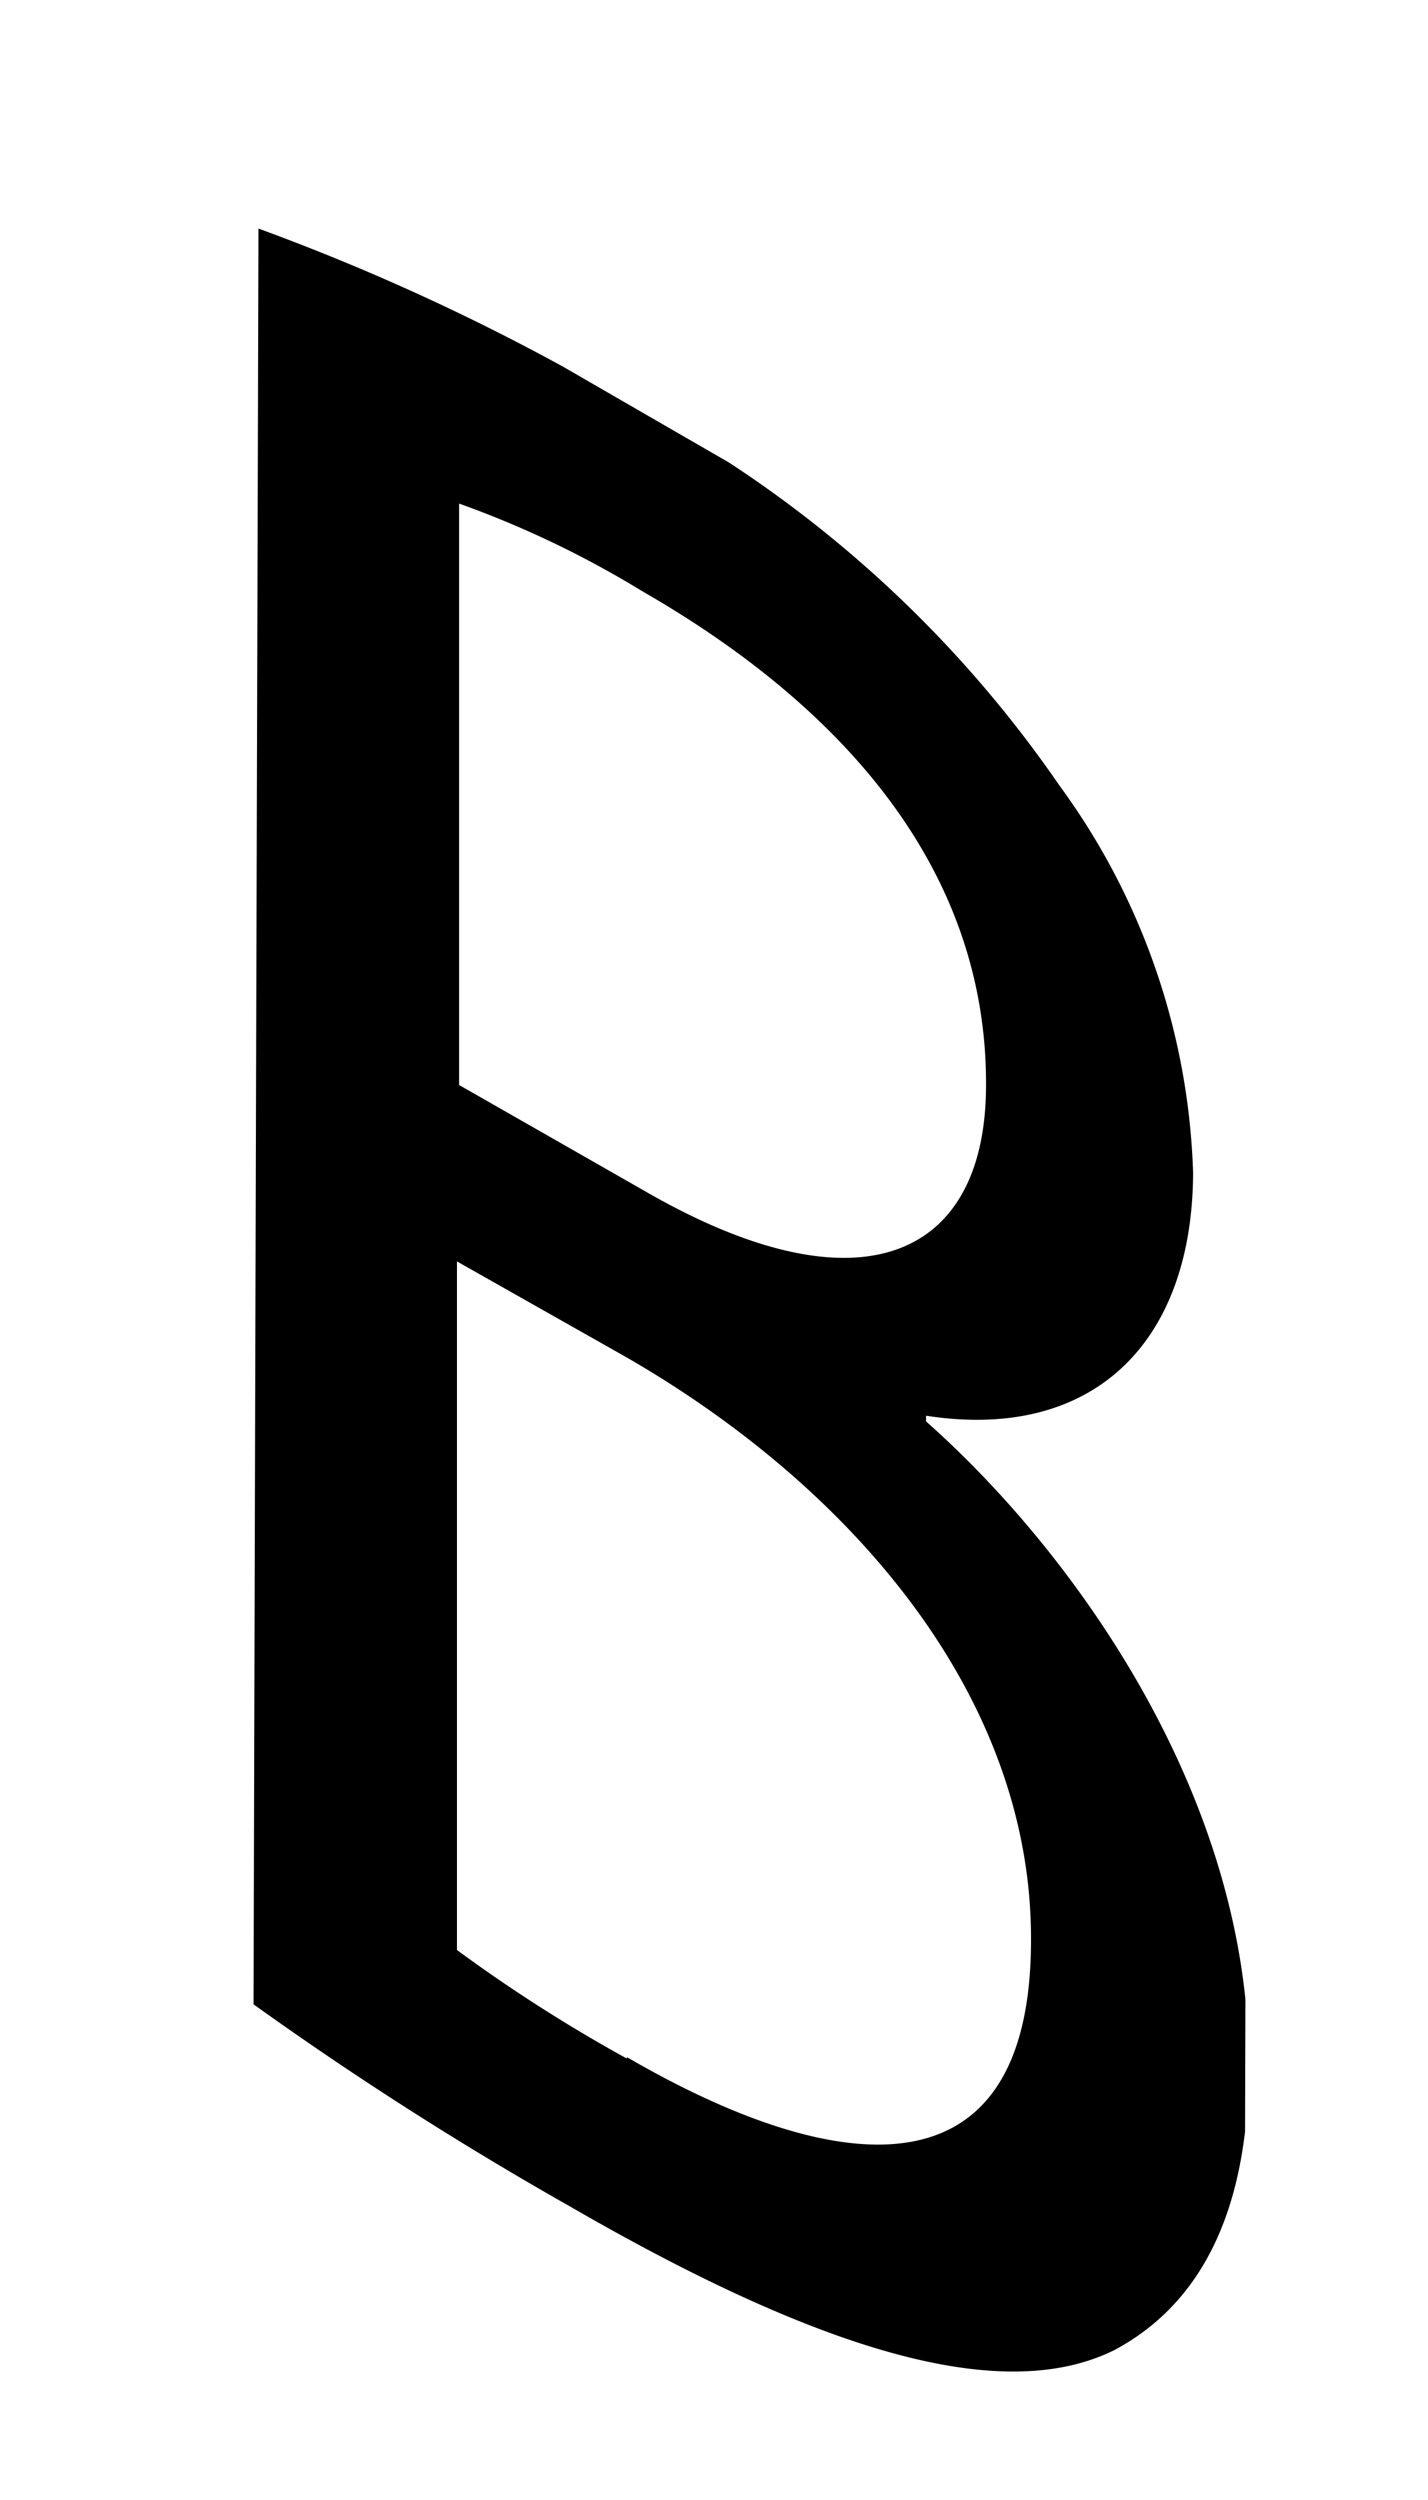 <svg id="Layer_1" data-name="Layer 1" xmlns="http://www.w3.org/2000/svg" xmlns:xlink="http://www.w3.org/1999/xlink" viewBox="0 0 20 35"><defs><style>.cls-1{fill:none;}.cls-2{isolation:isolate;}.cls-3{clip-path:url(#clip-path);}</style><clipPath id="clip-path"><polygon class="cls-1" points="3.55 28.36 3.62 2.67 17.49 10.68 17.42 36.37 3.55 28.36"/></clipPath></defs><g class="cls-2"><g class="cls-3"><path d="M8.78,28.82A21.62,21.62,0,0,1,6.4,27.3l0-9.64L8.77,19c3.11,1.79,5.68,4.71,5.67,8.16,0,3.67-2.73,3.34-5.66,1.64M6.43,15.19l0-8.14A13.85,13.85,0,0,1,9,8.28c2.87,1.65,4.82,3.94,4.81,6.91,0,2.43-1.77,3.22-4.77,1.49L6.43,15.19M8.81,5.66A31.18,31.18,0,0,0,3.62,3.2L3.55,28.06A49.34,49.34,0,0,0,8,30.9c3.6,2.08,6.08,2.76,7.61,2,1.12-.6,1.88-1.81,1.88-4,0-3.74-2.43-7.15-4.52-9v-.08c2.32.36,3.73-1,3.74-3.4A9.67,9.67,0,0,0,14.84,11a16.73,16.73,0,0,0-6-5.33"/></g></g></svg>